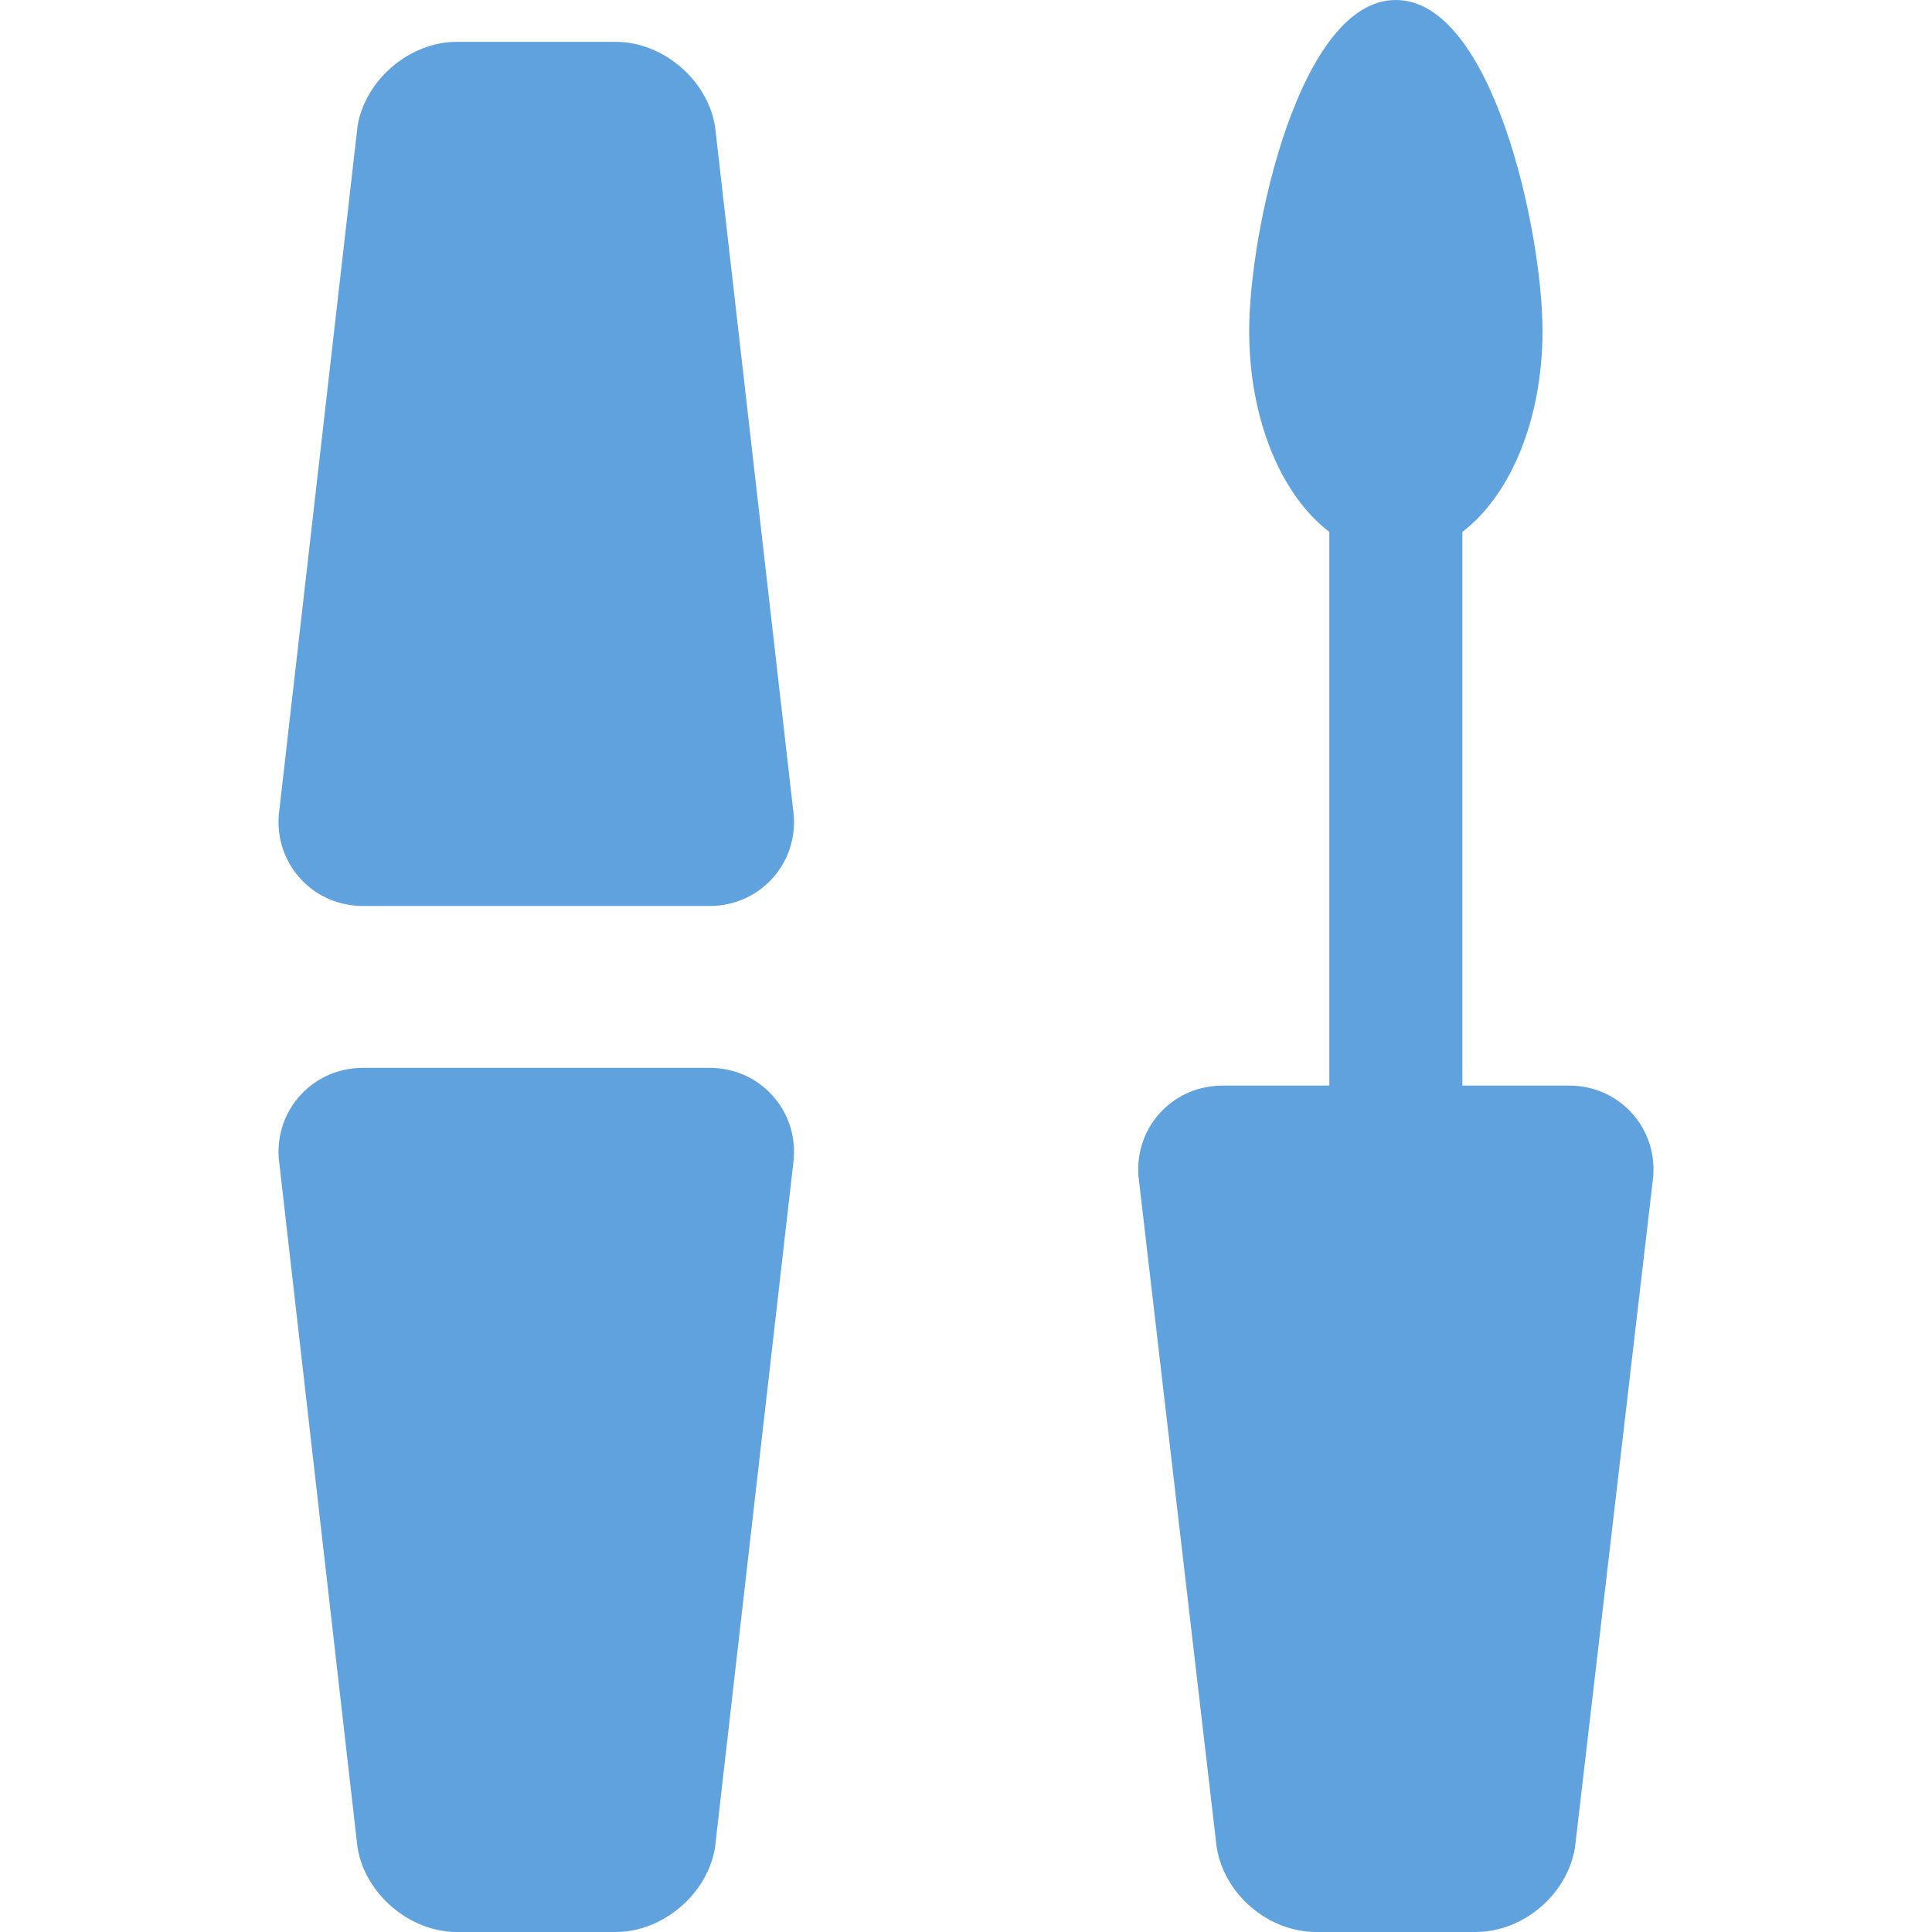<?xml version="1.0" encoding="iso-8859-1"?>
<!-- Generator: Adobe Illustrator 17.1.0, SVG Export Plug-In . SVG Version: 6.00 Build 0)  -->
<!DOCTYPE svg PUBLIC "-//W3C//DTD SVG 1.1//EN" "http://www.w3.org/Graphics/SVG/1.1/DTD/svg11.dtd">
<svg version="1.1" id="Capa_1" xmlns="http://www.w3.org/2000/svg" xmlns:xlink="http://www.w3.org/1999/xlink" x="0px" y="0px"
	 viewBox="0 0 435.619 435.619" xml:space="preserve" fill="#5FA2DD">
<g>
	<path d="M161.242,28.664l-0.035-0.248c-1.731-10.467-11.771-18.983-22.381-18.983h-35.821c-10.609,0-20.649,8.516-22.381,18.983
		L62.862,183.74l-0.022,0.245c-0.348,5.376,1.45,10.459,5.062,14.314c3.613,3.854,8.569,5.978,13.957,5.978h78.114
		c5.387,0,10.344-2.123,13.957-5.978c3.613-3.855,5.411-8.938,5.063-14.314L161.242,28.664z"/>
	<path d="M159.973,240.776H81.859c-5.387,0-10.344,2.123-13.957,5.978c-3.613,3.855-5.411,8.938-5.062,14.314l17.75,155.32
		l0.035,0.248c1.731,10.467,11.771,18.983,22.381,18.983h35.821c10.61,0,20.649-8.516,22.381-18.983l17.763-155.324l0.022-0.245
		c0.348-5.375-1.45-10.459-5.063-14.314C170.317,242.899,165.36,240.776,159.973,240.776z"/>
	<path d="M367.737,250.757c-3.608-3.856-8.563-5.98-13.952-5.98h-24.057V119.934c10.805-8.251,18.069-25.26,18.069-45.36
		C347.797,52.272,336.546,0,314.728,0c-21.818,0-33.069,52.272-33.069,74.574c0,20.1,7.264,37.109,18.069,45.36v124.843h-24.057
		c-5.389,0-10.344,2.124-13.952,5.98c-3.608,3.857-5.397,8.942-5.039,14.319l17.64,151.338l0.038,0.265
		c1.819,10.621,11.685,18.941,22.46,18.941h35.821c10.775,0,20.641-8.32,22.46-18.941l0.022-0.132l17.633-151.224l0.022-0.247
		C373.135,259.698,371.345,254.613,367.737,250.757z"/>
</g>
<g>
</g>
<g>
</g>
<g>
</g>
<g>
</g>
<g>
</g>
<g>
</g>
<g>
</g>
<g>
</g>
<g>
</g>
<g>
</g>
<g>
</g>
<g>
</g>
<g>
</g>
<g>
</g>
<g>
</g>
</svg>

